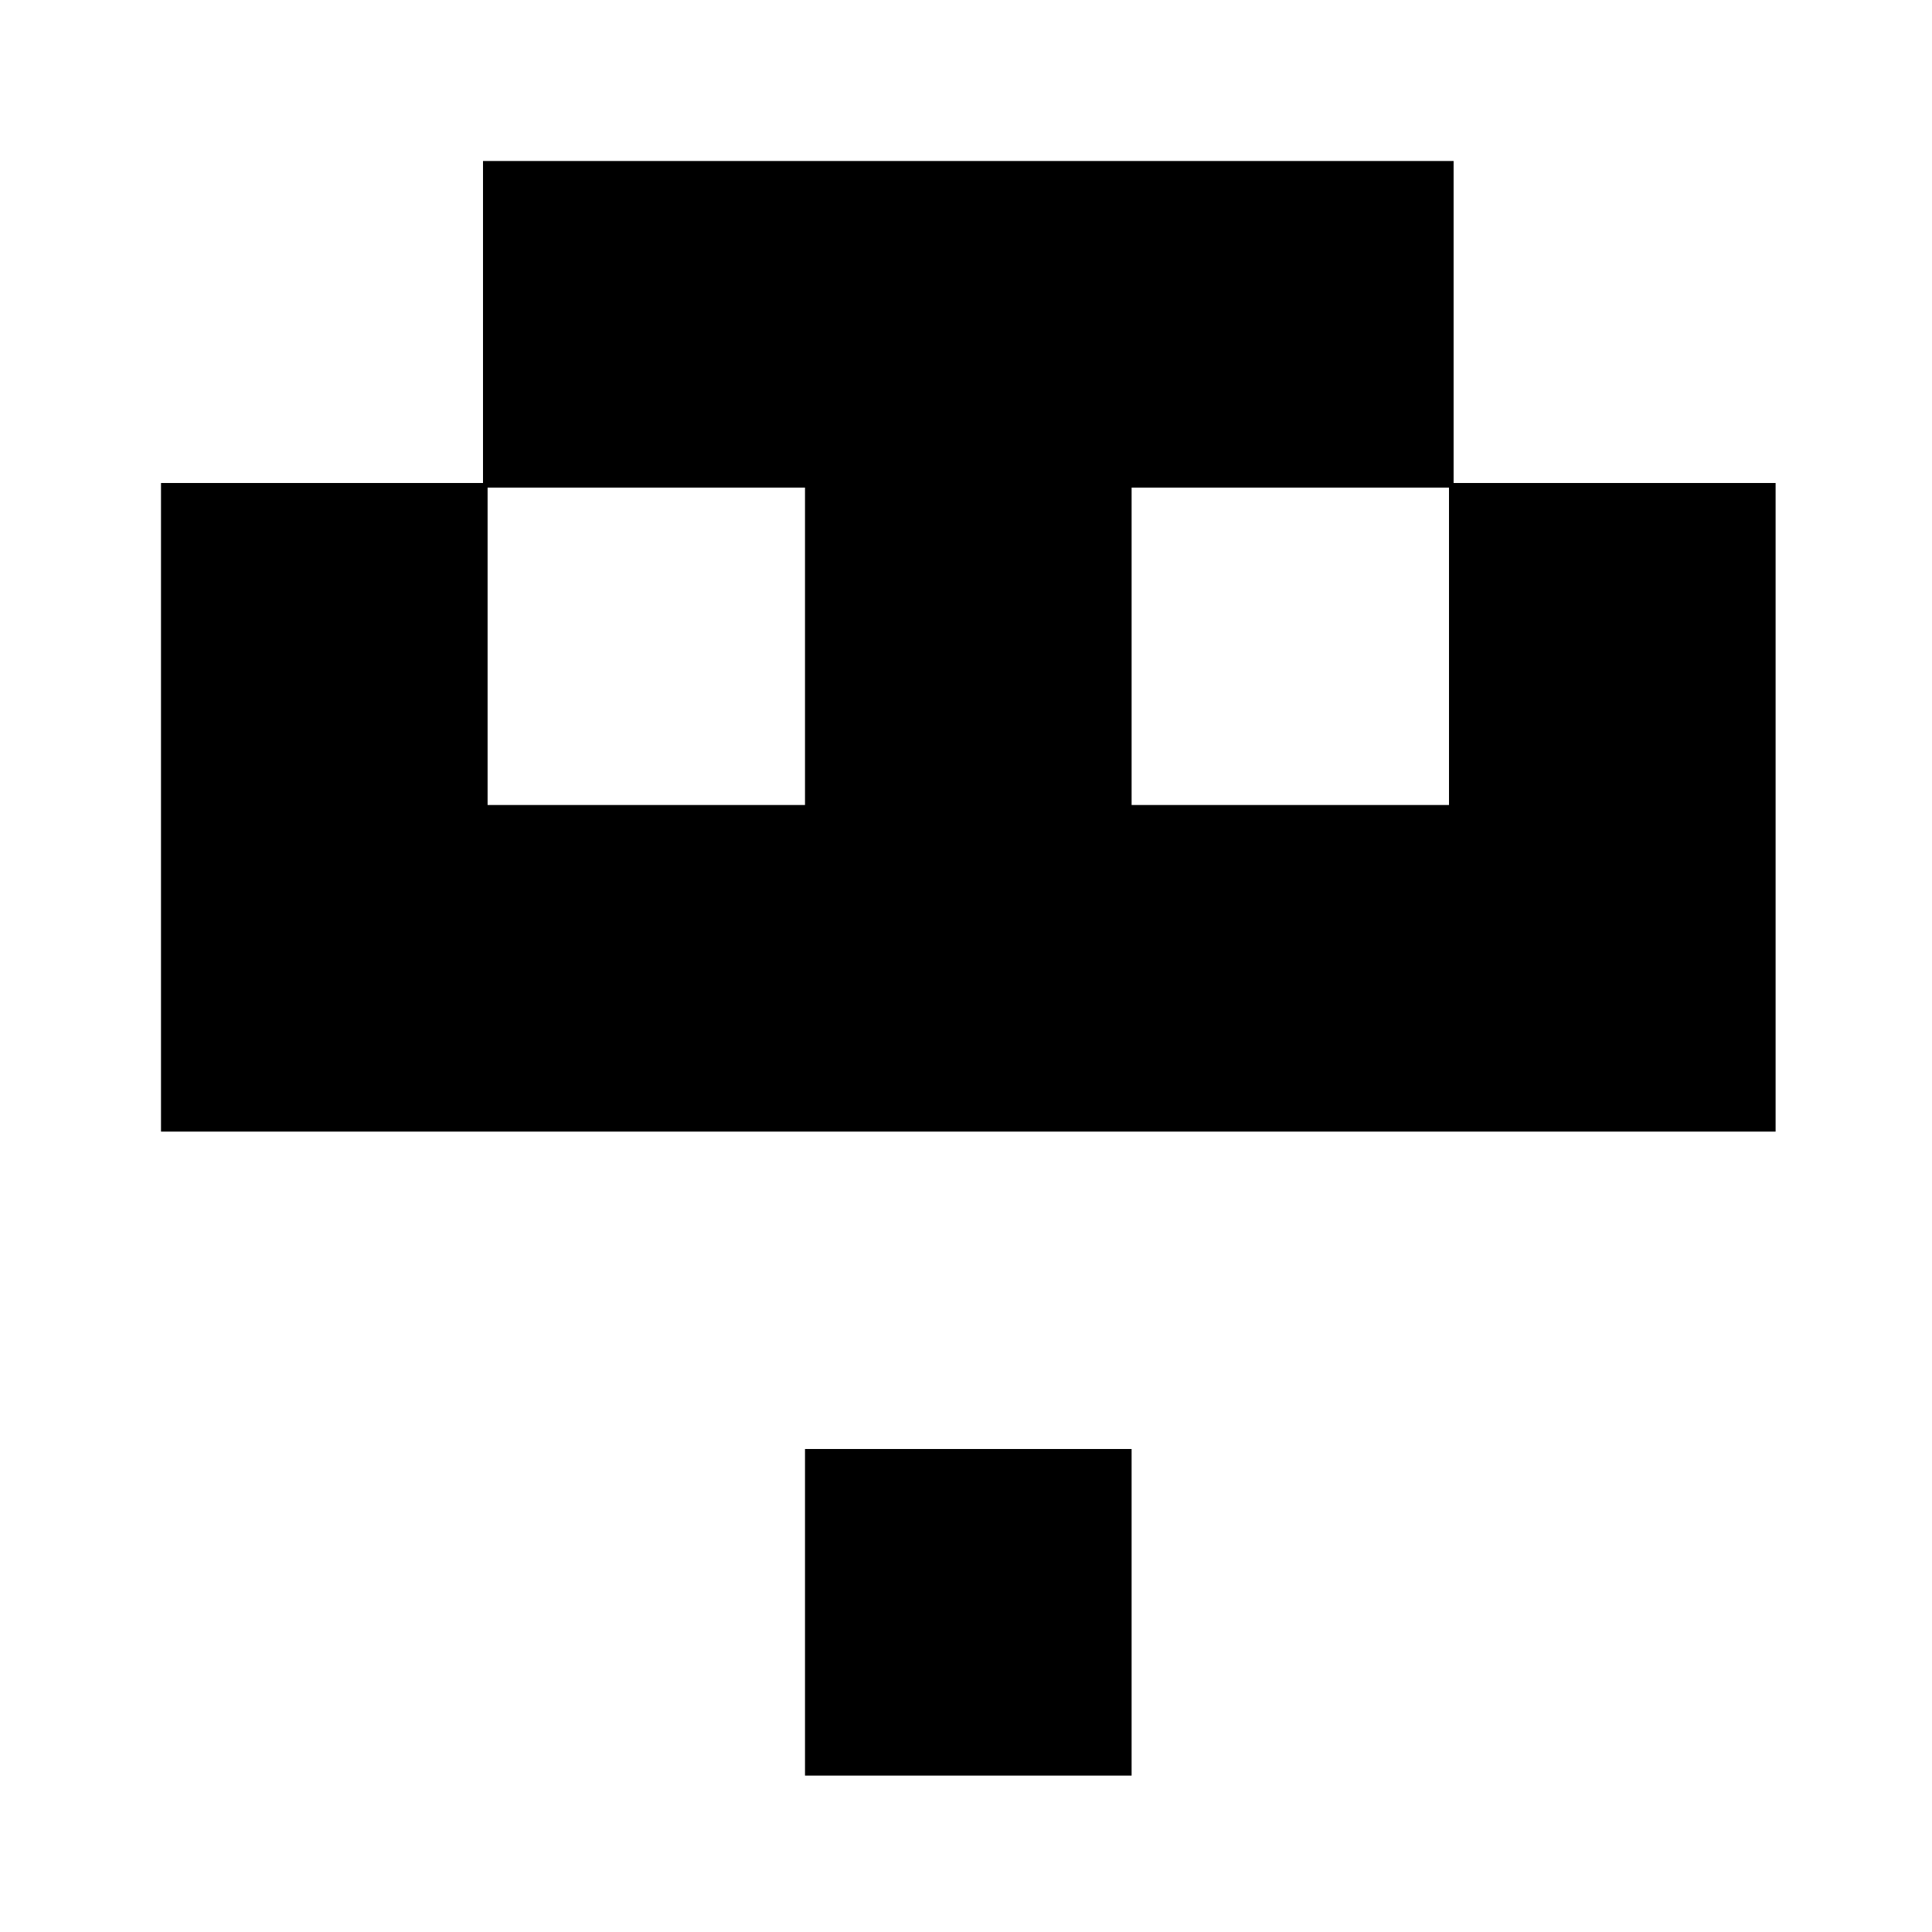 <?xml version="1.0" standalone="no"?>
<!DOCTYPE svg PUBLIC "-//W3C//DTD SVG 20010904//EN"
 "http://www.w3.org/TR/2001/REC-SVG-20010904/DTD/svg10.dtd">
<svg version="1.0" xmlns="http://www.w3.org/2000/svg"
 width="420pt" height="420pt" viewBox="0 0 420 420"
 preserveAspectRatio="xMidYMid meet">
<g transform="translate(0,420) scale(0.1,-0.1)"
fill="#000000" stroke="none">
<path d="M1050 3500 l0 -350 -350 0 -350 0 0 -705 0 -705 1755 0 1755 0 0 705
0 705 -350 0 -350 0 0 350 0 350 -1055 0 -1055 0 0 -350z m700 -705 l0 -345
-345 0 -345 0 0 345 0 345 345 0 345 0 0 -345z m1400 0 l0 -345 -345 0 -345 0
0 345 0 345 345 0 345 0 0 -345z"/>
<path d="M1750 695 l0 -355 355 0 355 0 0 355 0 355 -355 0 -355 0 0 -355z"/>
</g>
</svg>
